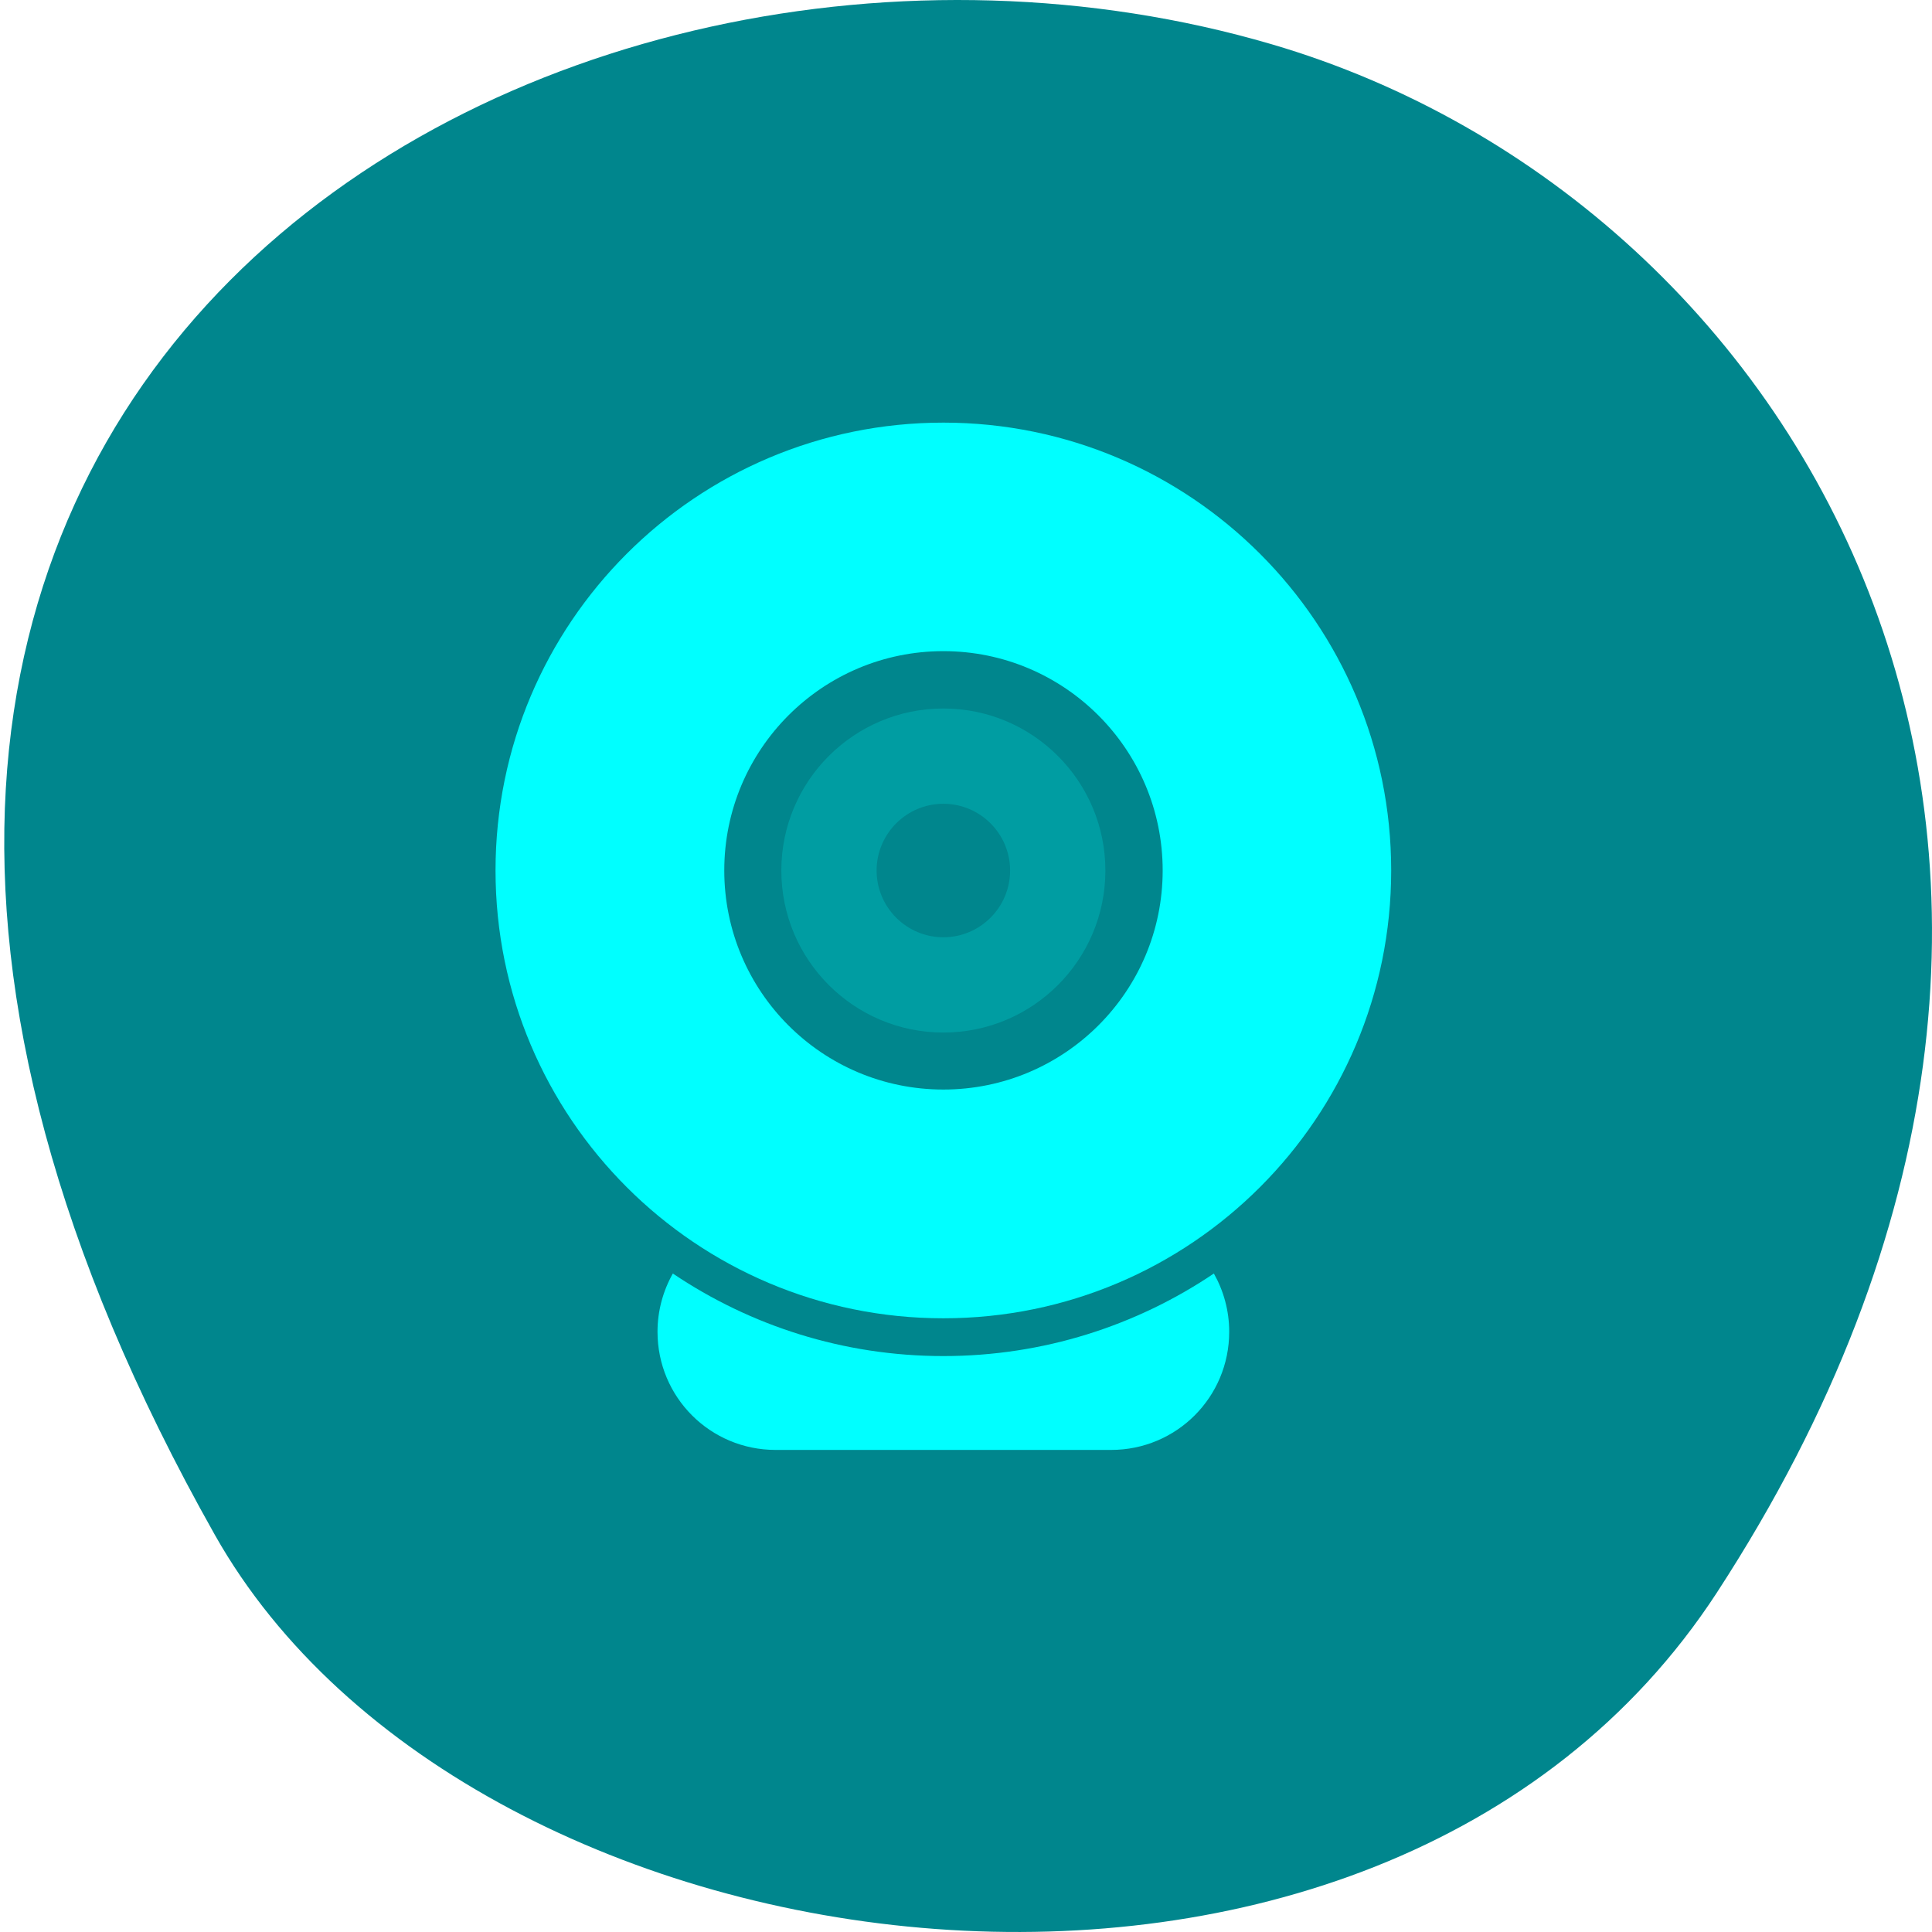 <svg xmlns="http://www.w3.org/2000/svg" viewBox="0 0 256 256"><g transform="translate(0 -796.36)" color="#000"><path d="m 227.5 1007.38 c 62.847 -96.45 12.134 -184.31 -59.01 -205.16 -95.7 -28.04 -225.64 45.648 -140.02 197.52 34.03 60.36 154.26 76.34 199.03 7.642 z" fill="#00868d"/><g transform="translate(0 796.36)"><path d="m 125 56 c -32.776 0 -59.34 26.568 -59.34 59.34 c 0 32.776 26.568 59.34 59.34 59.34 c 32.776 0 59.34 -26.568 59.34 -59.34 c 0 -32.776 -26.568 -59.34 -59.34 -59.34 z m 0 30.28 c 16.04 0 29.06 13.02 29.06 29.06 c 0 16.04 -13.02 29.03 -29.06 29.03 c -16.04 0 -29.03 -12.992 -29.03 -29.03 c 0 -16.04 12.992 -29.06 29.03 -29.06 z" fill="#0ff"/><path d="m 125 93.88 c -11.851 0 -21.469 9.618 -21.469 21.469 c 0 11.851 9.618 21.469 21.469 21.469 c 11.851 0 21.469 -9.618 21.469 -21.469 c 0 -11.851 -9.618 -21.469 -21.469 -21.469 z m 0 12.625 c 4.877 0 8.844 3.966 8.844 8.844 c 0 4.877 -3.966 8.844 -8.844 8.844 c -4.877 0 -8.844 -3.966 -8.844 -8.844 c 0 -4.877 3.966 -8.844 8.844 -8.844 z" fill="#009da2"/><path d="m 102.78 160.81 c -2.066 0 -4.04 0.404 -5.844 1.125 c 8.182 4.928 17.79 7.75 28.06 7.75 c 10.273 0 19.88 -2.822 28.06 -7.75 c -1.802 -0.721 -3.778 -1.125 -5.844 -1.125 h -44.44 z m -13.625 7.938 c -1.284 2.274 -2.031 4.911 -2.031 7.719 c 0 8.674 6.982 15.656 15.656 15.656 h 44.44 c 8.674 0 15.656 -6.982 15.656 -15.656 c 0 -2.808 -0.748 -5.445 -2.031 -7.719 c -10.252 6.906 -22.58 10.938 -35.844 10.938 c -13.264 0 -25.591 -4.03 -35.844 -10.938 z" fill="#0ff"/></g></g></svg>